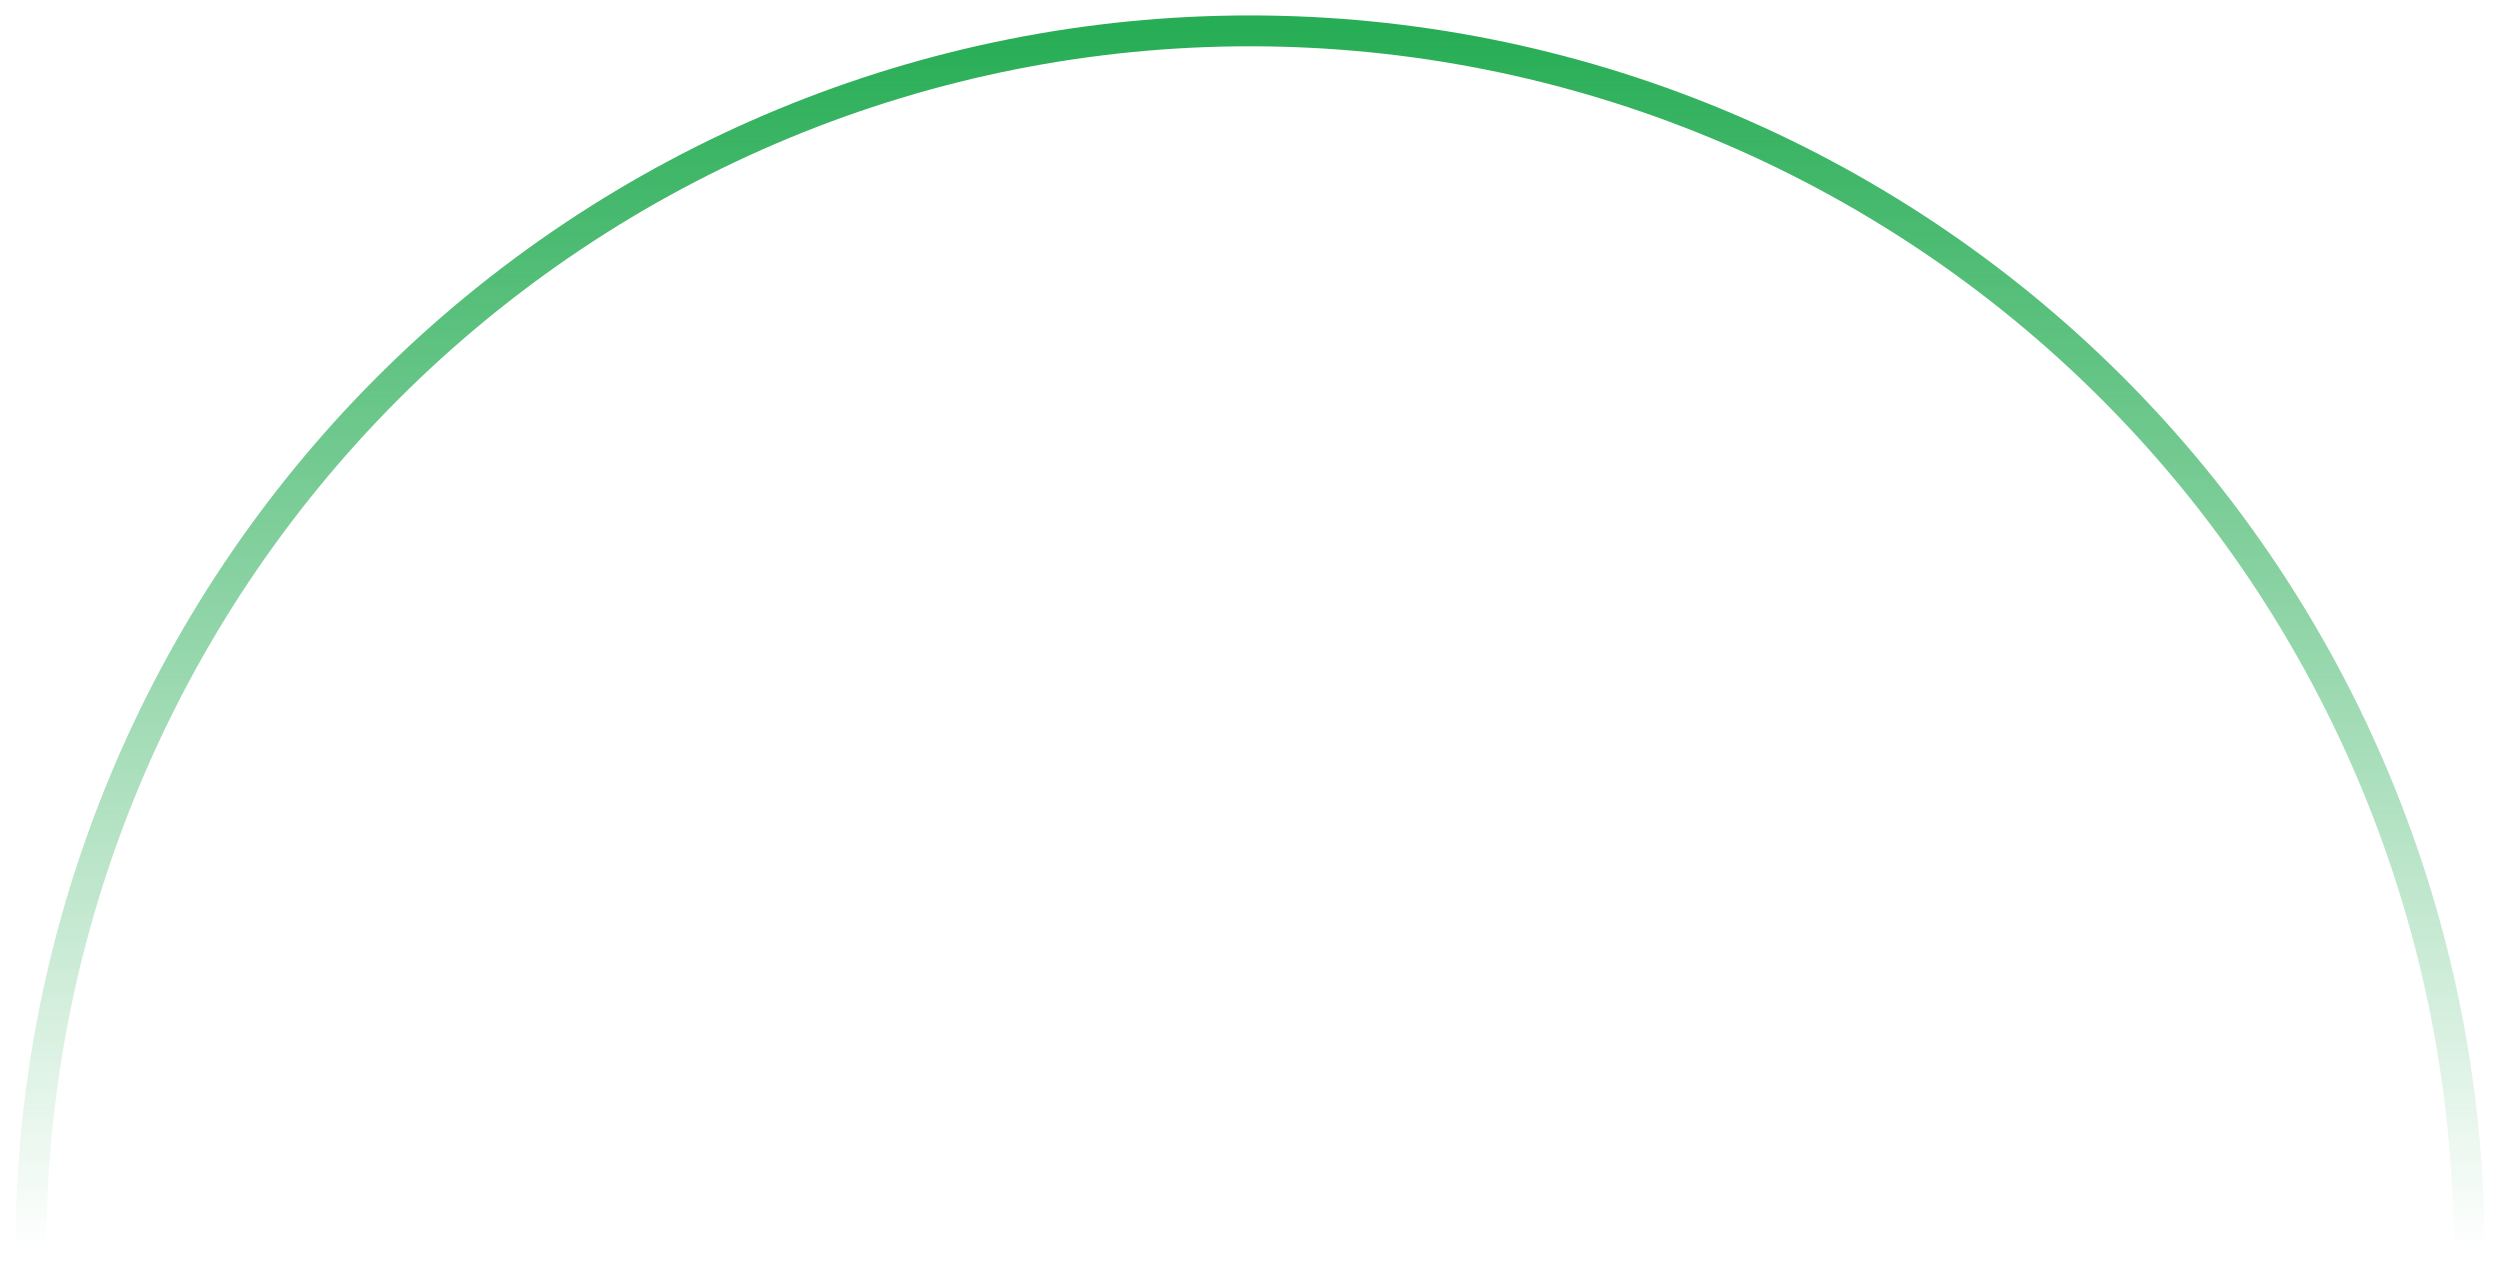 <svg width="81" height="41" viewBox="0 0 81 41" fill="none" xmlns="http://www.w3.org/2000/svg">
<path d="M80 40.5C80 35.313 78.978 30.176 76.993 25.384C75.008 20.592 72.099 16.237 68.431 12.569C64.763 8.901 60.408 5.992 55.616 4.007C50.824 2.022 45.687 1 40.5 1C35.313 1 30.176 2.022 25.384 4.007C20.592 5.992 16.237 8.901 12.569 12.569C8.901 16.237 5.992 20.592 4.007 25.384C2.022 30.176 1 35.313 1 40.5" stroke="url(#paint0_linear_106_55356)"/>
<defs>
<linearGradient id="paint0_linear_106_55356" x1="40.5" y1="1" x2="40.5" y2="40.5" gradientUnits="userSpaceOnUse">
<stop stop-color="#27AD55"/>
<stop offset="1" stop-color="#27AD55" stop-opacity="0"/>
</linearGradient>
</defs>
</svg>
